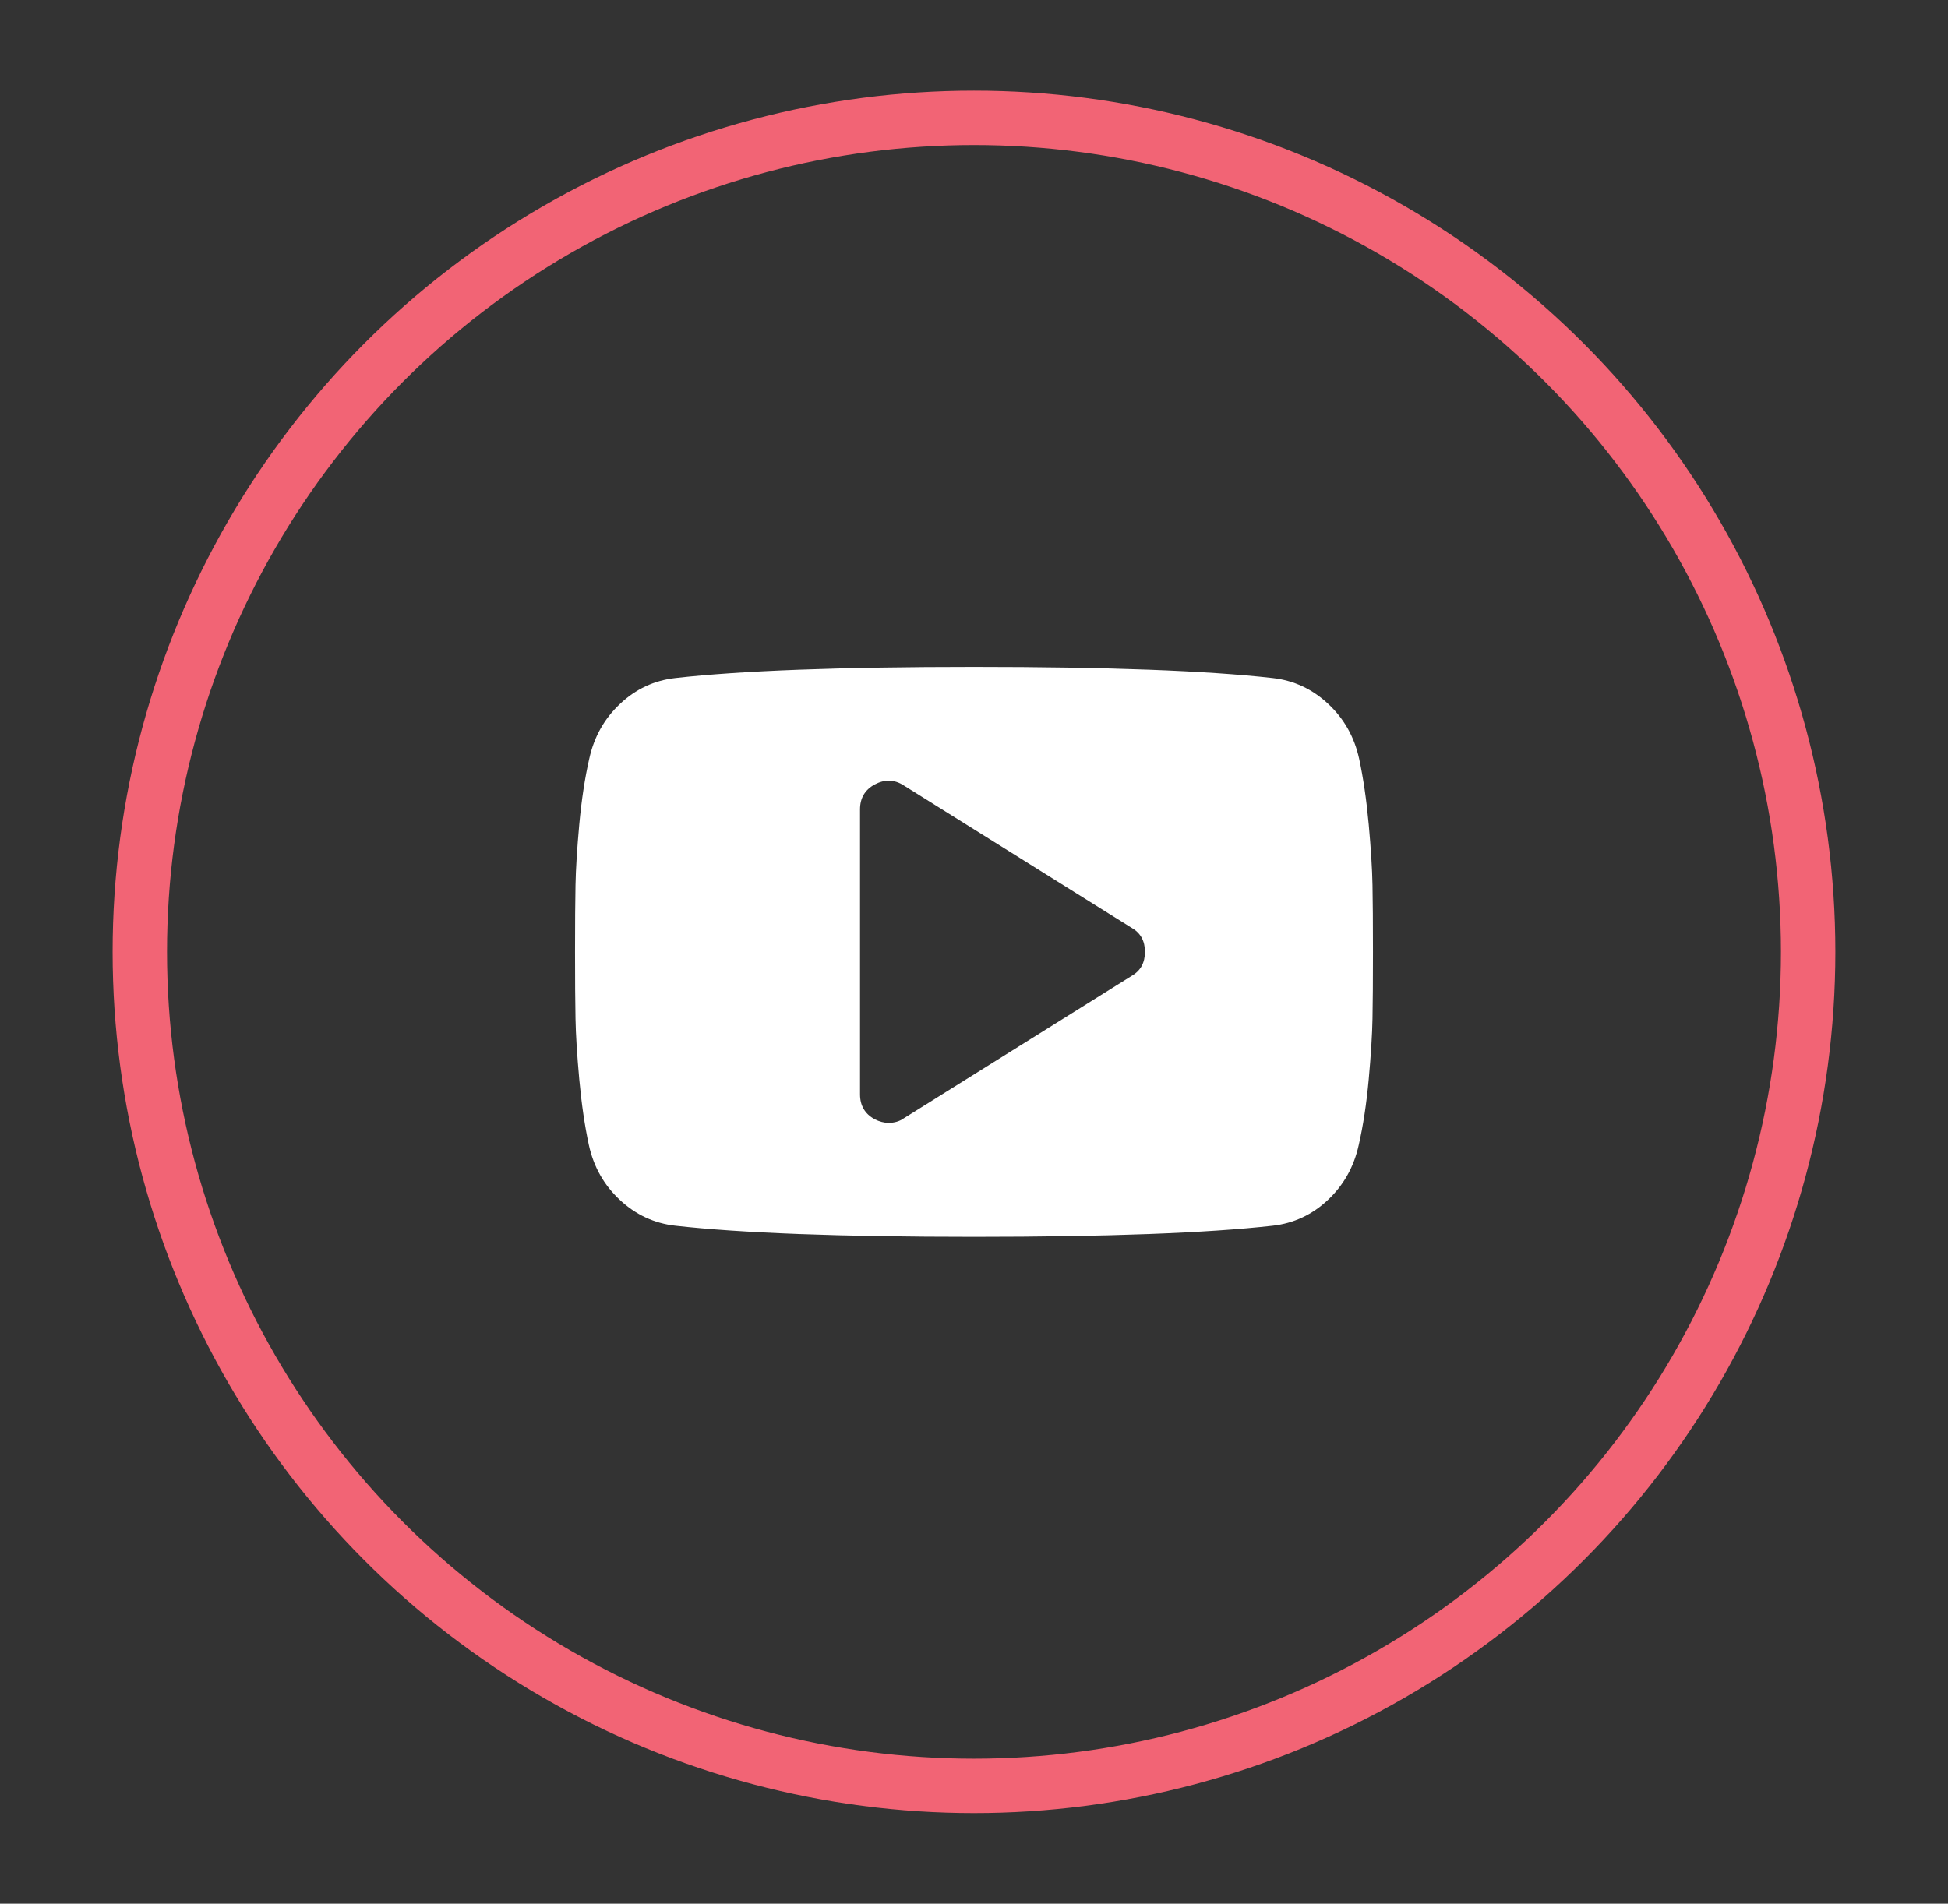 <?xml version="1.0" encoding="utf-8"?>
<!-- Generator: Adobe Illustrator 16.0.0, SVG Export Plug-In . SVG Version: 6.00 Build 0)  -->
<!DOCTYPE svg PUBLIC "-//W3C//DTD SVG 1.1//EN" "http://www.w3.org/Graphics/SVG/1.1/DTD/svg11.dtd">
<svg version="1.1" id="Layer_1" xmlns="http://www.w3.org/2000/svg" xmlns:xlink="http://www.w3.org/1999/xlink" x="0px" y="0px"
	 width="53.711px" height="52.5px" viewBox="0 0 53.711 52.5" enable-background="new 0 0 53.711 52.5" xml:space="preserve">
<rect x="0" y="0" width="53.711" height="52.5" fill="#333333" stroke="none"/>
<circle fill="none" stroke="#F26475" stroke-width="1.5" stroke-miterlimit="10" cx="26.855" cy="26.25" r="23"/>
<g>
	<path fill="#FFFFFF" d="M37.843,24.409c0.009,0.441,0.013,1.056,0.013,1.841c0,0.786-0.004,1.399-0.013,1.842
		c-0.008,0.442-0.043,1.001-0.104,1.676c-0.062,0.675-0.154,1.279-0.276,1.811c-0.131,0.598-0.414,1.102-0.848,1.511
		s-0.941,0.646-1.522,0.712c-1.816,0.204-4.562,0.307-8.237,0.307s-6.421-0.103-8.237-0.307c-0.582-0.065-1.091-0.303-1.529-0.712
		c-0.438-0.409-0.722-0.913-0.853-1.511c-0.115-0.531-0.203-1.136-0.265-1.811c-0.061-0.675-0.096-1.233-0.104-1.676
		c-0.009-0.442-0.013-1.056-0.013-1.842c0-0.785,0.004-1.399,0.013-1.841c0.008-0.442,0.043-1.001,0.104-1.676
		c0.062-0.676,0.154-1.279,0.276-1.812c0.131-0.597,0.413-1.101,0.848-1.51c0.434-0.409,0.94-0.646,1.522-0.712
		c1.816-0.205,4.562-0.307,8.237-0.307s6.421,0.102,8.237,0.307c0.581,0.065,1.091,0.303,1.529,0.712
		c0.438,0.409,0.722,0.913,0.853,1.51c0.115,0.532,0.203,1.136,0.265,1.812C37.8,23.408,37.835,23.966,37.843,24.409z M31.569,26.25
		c0-0.303-0.122-0.523-0.368-0.663l-6.285-3.928c-0.254-0.164-0.521-0.172-0.798-0.025c-0.271,0.147-0.405,0.377-0.405,0.688v7.857
		c0,0.312,0.135,0.54,0.405,0.688c0.131,0.065,0.258,0.099,0.38,0.099c0.164,0,0.303-0.041,0.418-0.123l6.285-3.929
		C31.447,26.774,31.569,26.552,31.569,26.25z"/>
</g>
</svg>
